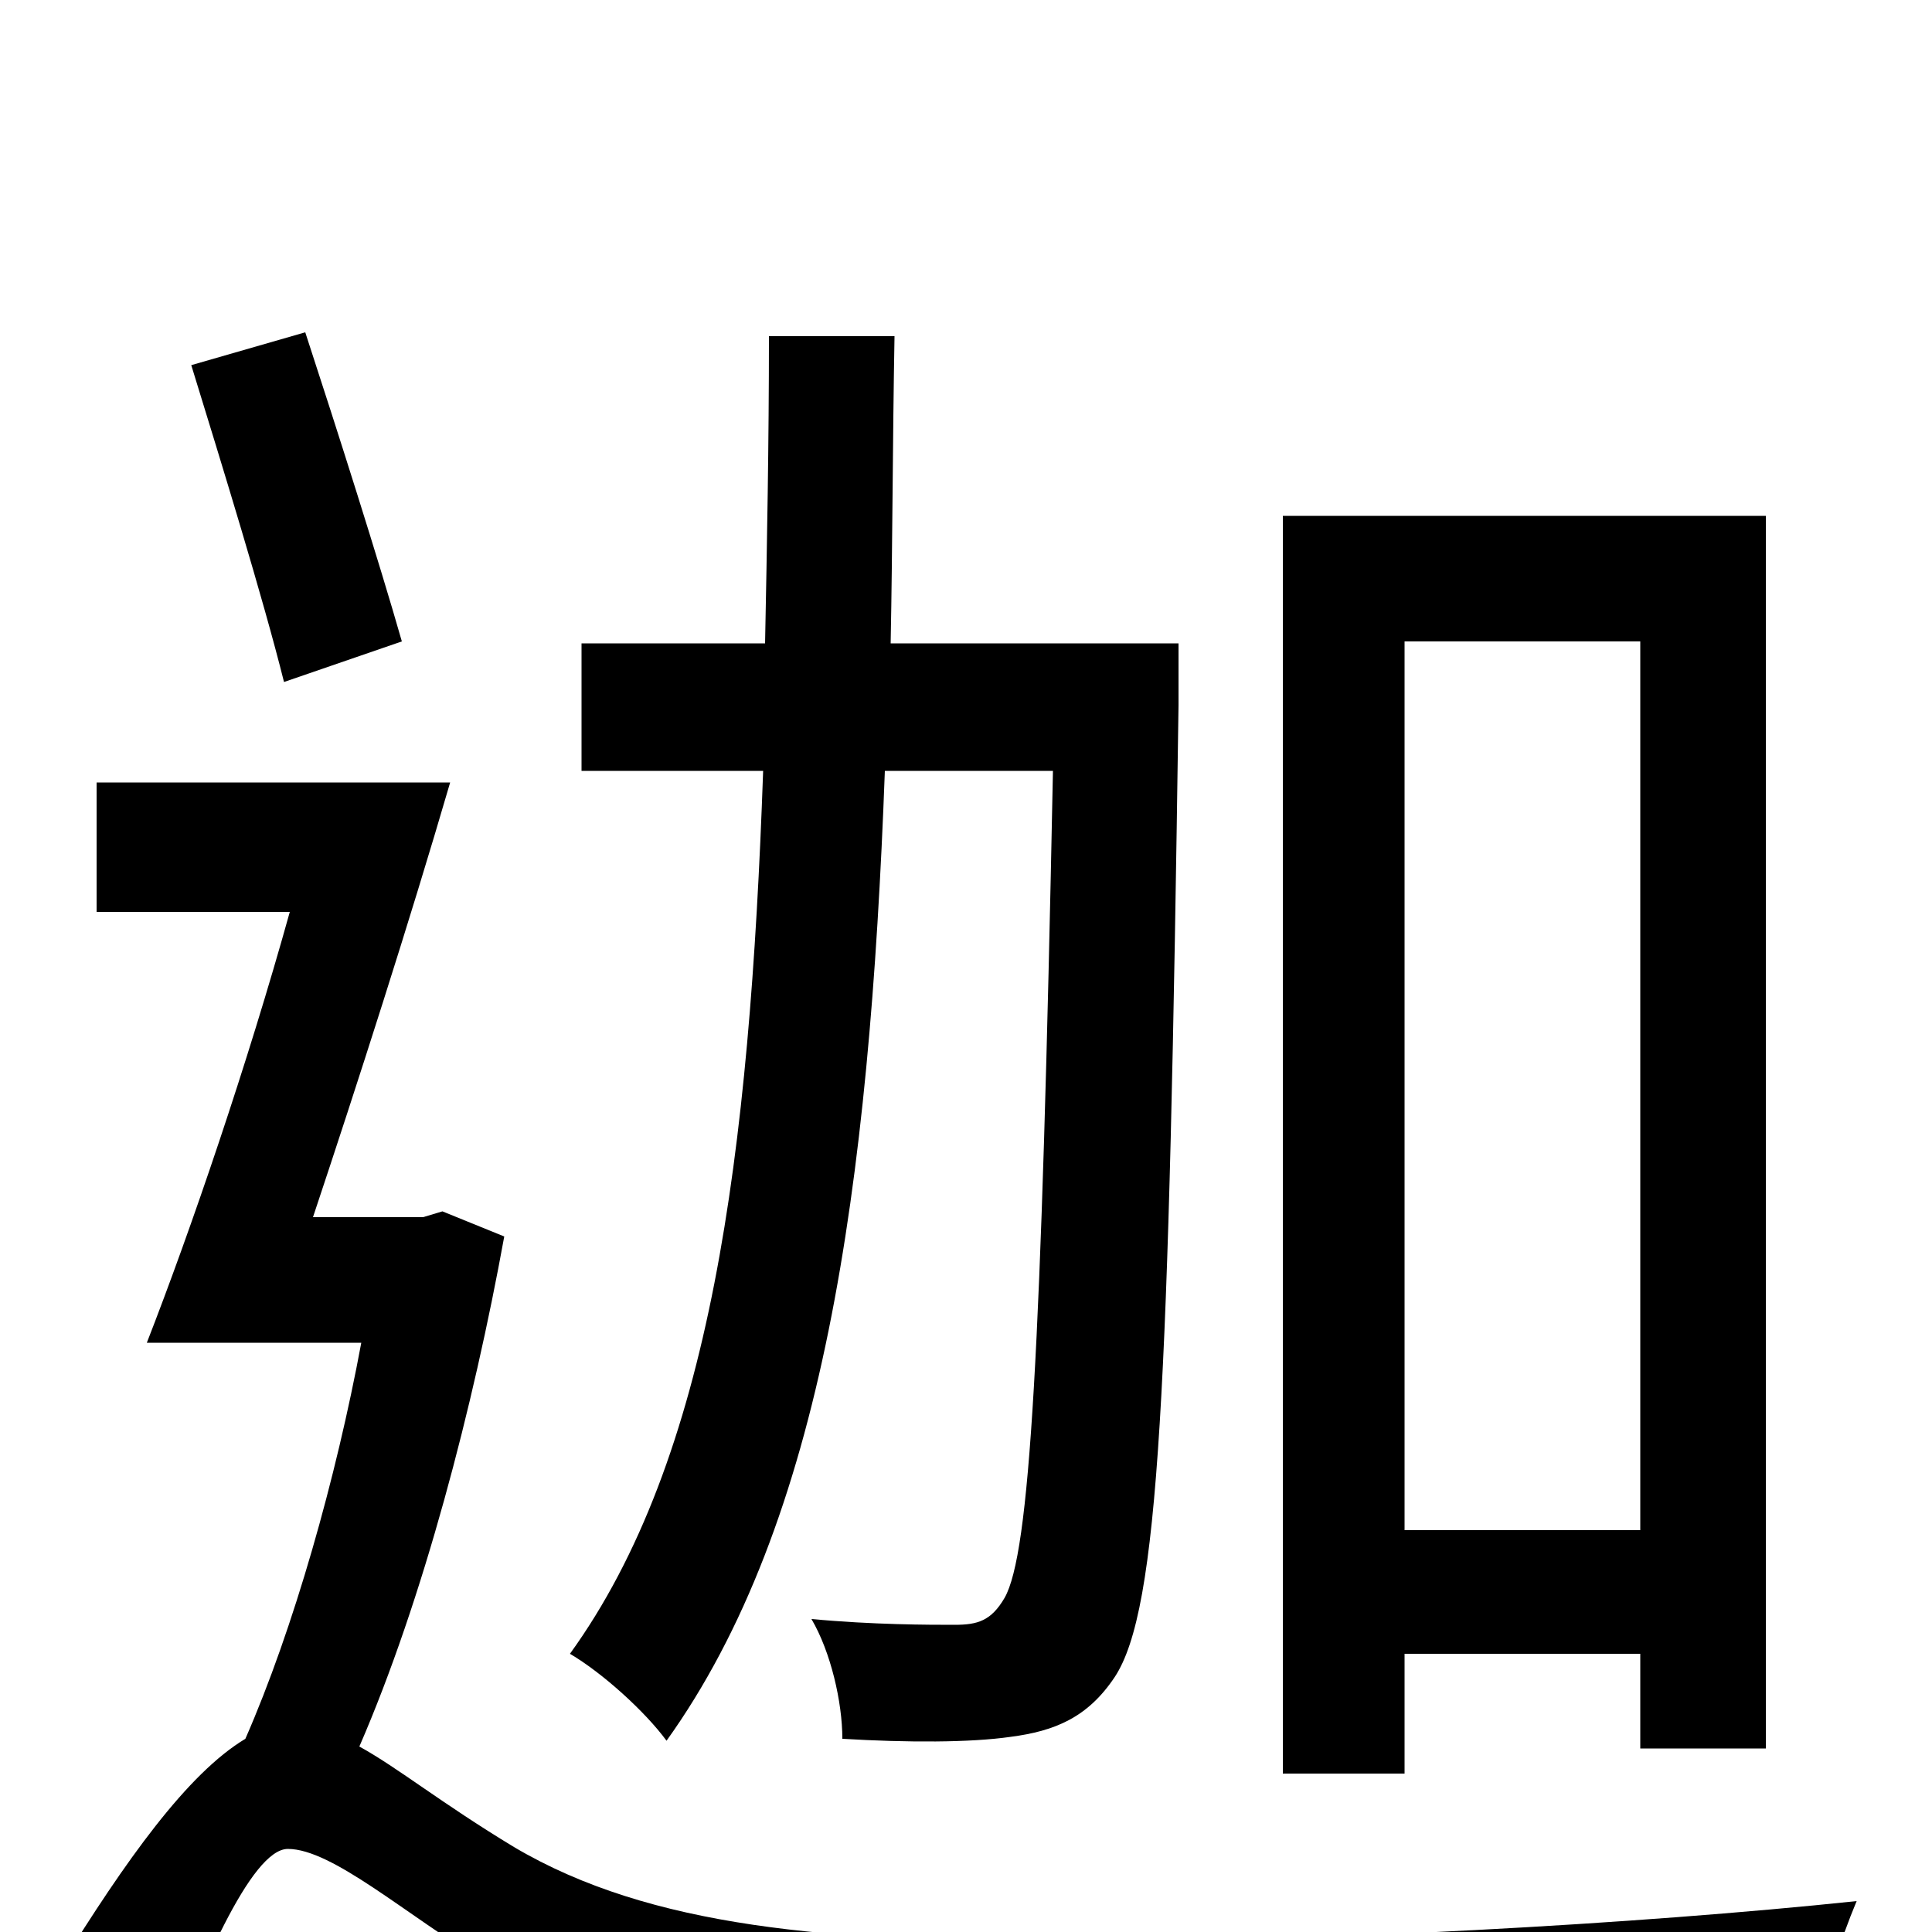 <svg xmlns="http://www.w3.org/2000/svg" viewBox="0 -1000 1000 1000">
	<path fill="#000000" d="M849 -668V-208H727V-668ZM727 -144H849V-95H914V-733H664V-82H727ZM545 -601C539 -298 533 -196 520 -173C513 -161 506 -159 494 -159C481 -159 452 -159 420 -162C430 -145 436 -119 436 -100C470 -98 502 -98 523 -101C546 -104 563 -111 577 -132C600 -167 605 -279 610 -635V-667H461C462 -718 462 -771 463 -826H398C398 -771 397 -718 396 -667H301V-601H395C388 -402 368 -245 295 -144C312 -134 334 -114 345 -99C426 -212 450 -385 458 -601ZM208 -668C196 -710 175 -776 158 -828L99 -811C115 -759 136 -691 147 -647ZM229 -373L219 -370H162C185 -439 212 -523 233 -595H50V-528H150C128 -449 99 -364 76 -305H187C174 -235 152 -157 127 -100C97 -82 65 -37 31 18L80 82C103 20 130 -43 149 -43C172 -43 210 -9 250 15C326 60 416 70 548 70C670 70 865 63 940 58C941 38 953 3 961 -16C847 -4 685 5 551 5C430 5 337 -2 266 -44C228 -67 206 -85 186 -96C219 -172 245 -272 261 -360Z"/>
</svg>